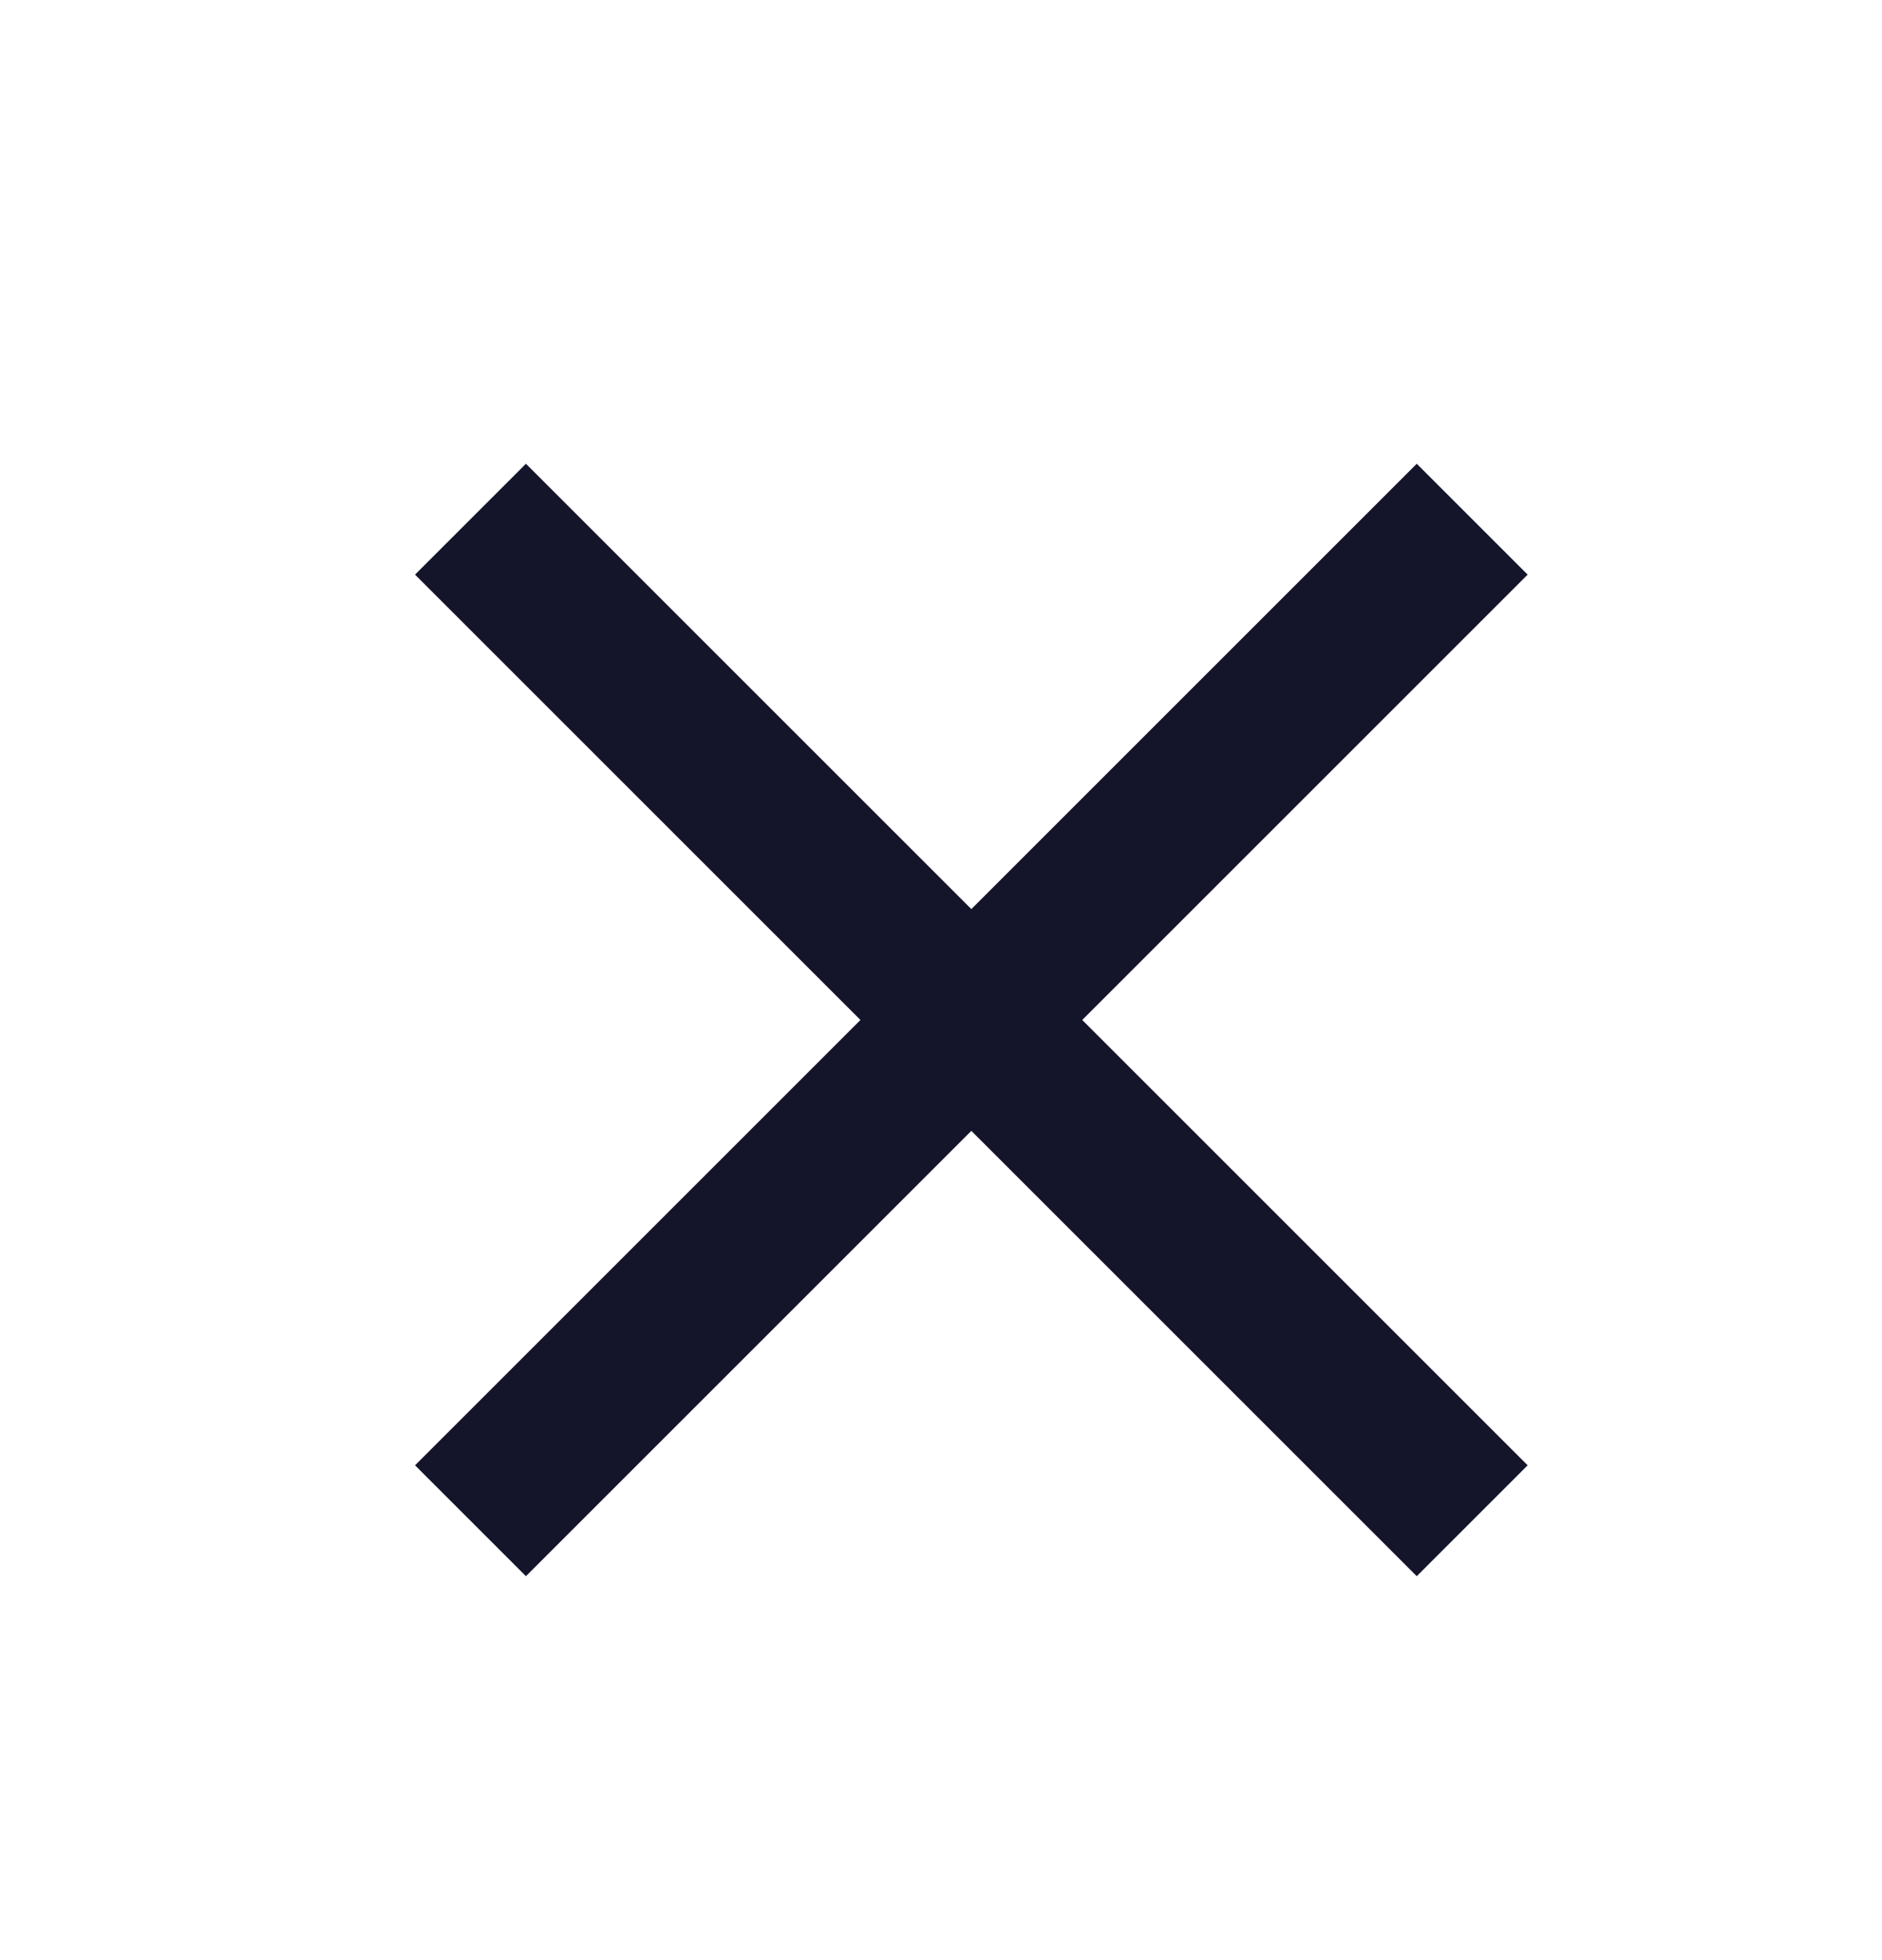 <svg width="24" height="25" viewBox="0 0 24 25" fill="none" xmlns="http://www.w3.org/2000/svg">
<path d="M6 6.622L18.774 19.396" stroke="#14142B" stroke-width="2" stroke-linejoin="round"/>
<path d="M6 19.396L18.774 6.622" stroke="#14142B" stroke-width="2" stroke-linejoin="round"/>
</svg>
